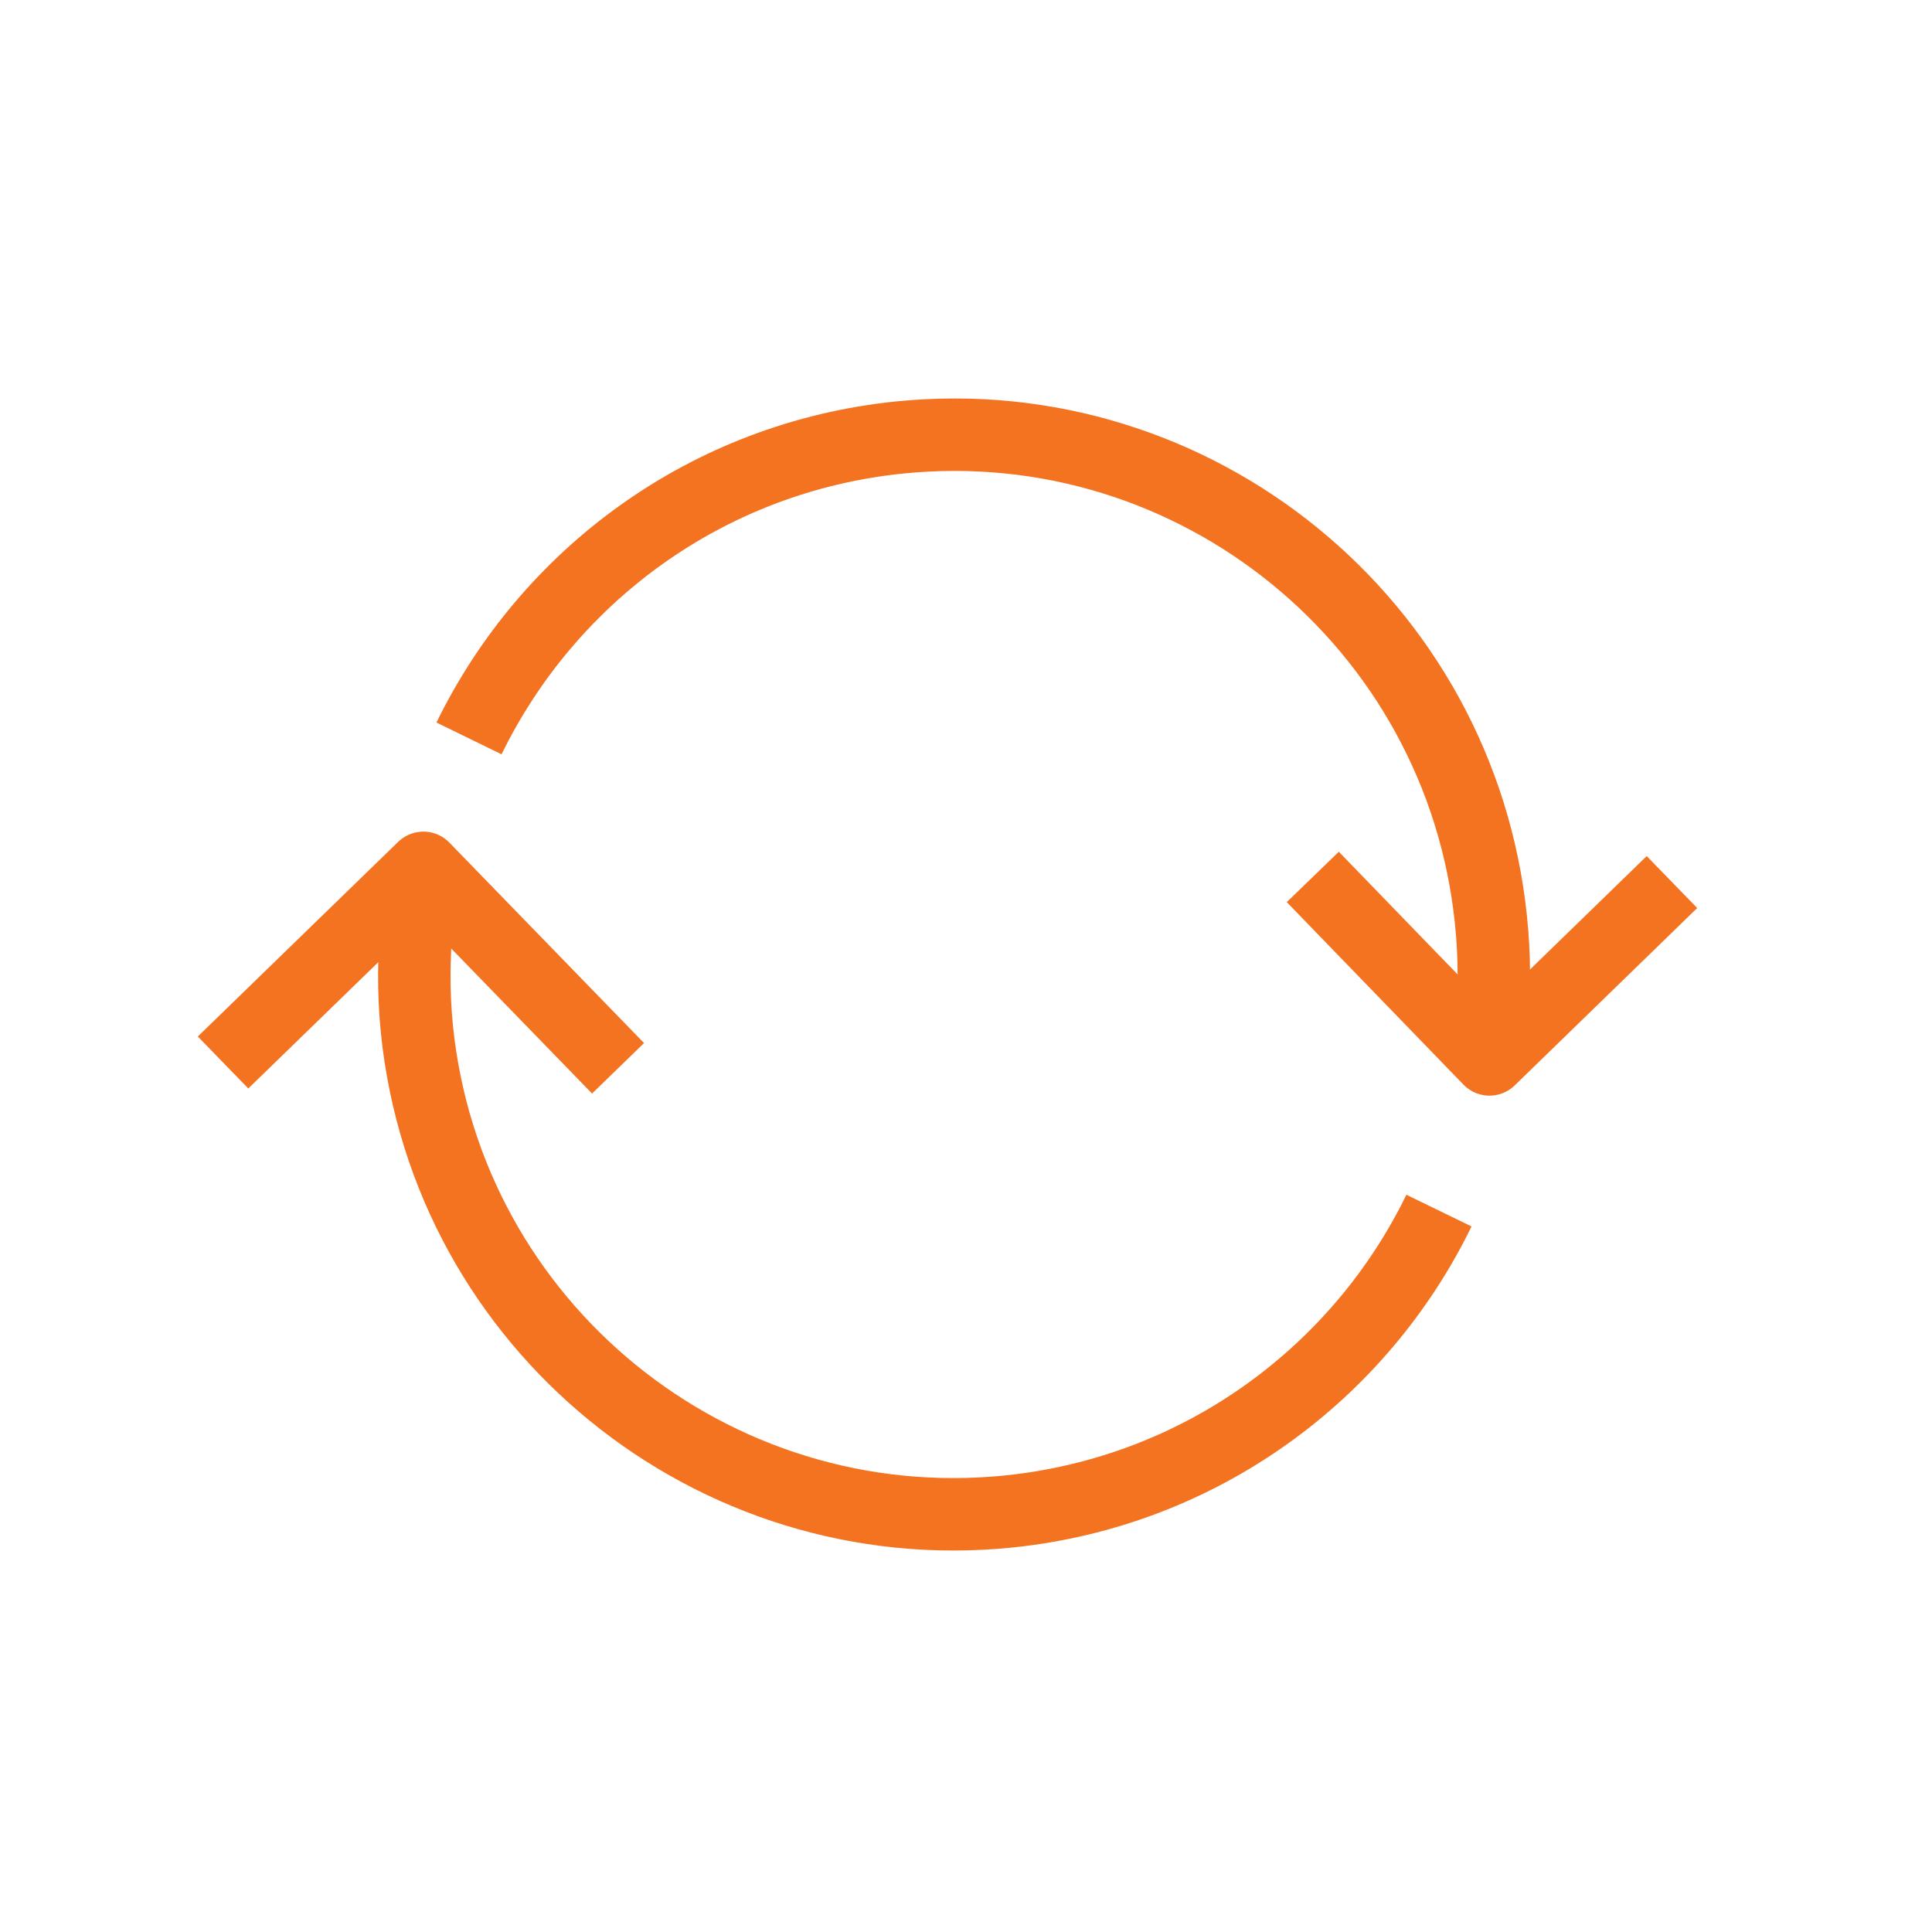 <svg width="20" height="20" viewBox="0 0 20 20" fill="none" xmlns="http://www.w3.org/2000/svg">
<path d="M14.896 12.532C14.08 14.209 12.436 15.442 10.441 15.647C7.372 15.959 4.628 13.725 4.316 10.656C4.277 10.271 4.283 9.894 4.316 9.529C4.316 9.529 4.356 9.105 4.383 8.992" stroke="#F37321" stroke-width="0.75" stroke-miterlimit="10" stroke-linejoin="round"/>
<path d="M2.309 10.999L4.383 8.984L6.398 11.059" stroke="#F37321" stroke-width="0.75" stroke-miterlimit="10" stroke-linejoin="round"/>
<path d="M4.855 7.644C5.677 5.961 7.315 4.734 9.31 4.529C12.379 4.217 15.116 6.451 15.434 9.52C15.474 9.905 15.474 10.283 15.434 10.654" stroke="#F37321" stroke-width="0.75" stroke-miterlimit="10" stroke-linejoin="round"/>
<path d="M17.308 9.131L15.419 10.967L13.59 9.078" stroke="#F37321" stroke-width="0.75" stroke-miterlimit="10" stroke-linejoin="round"/>
</svg>
